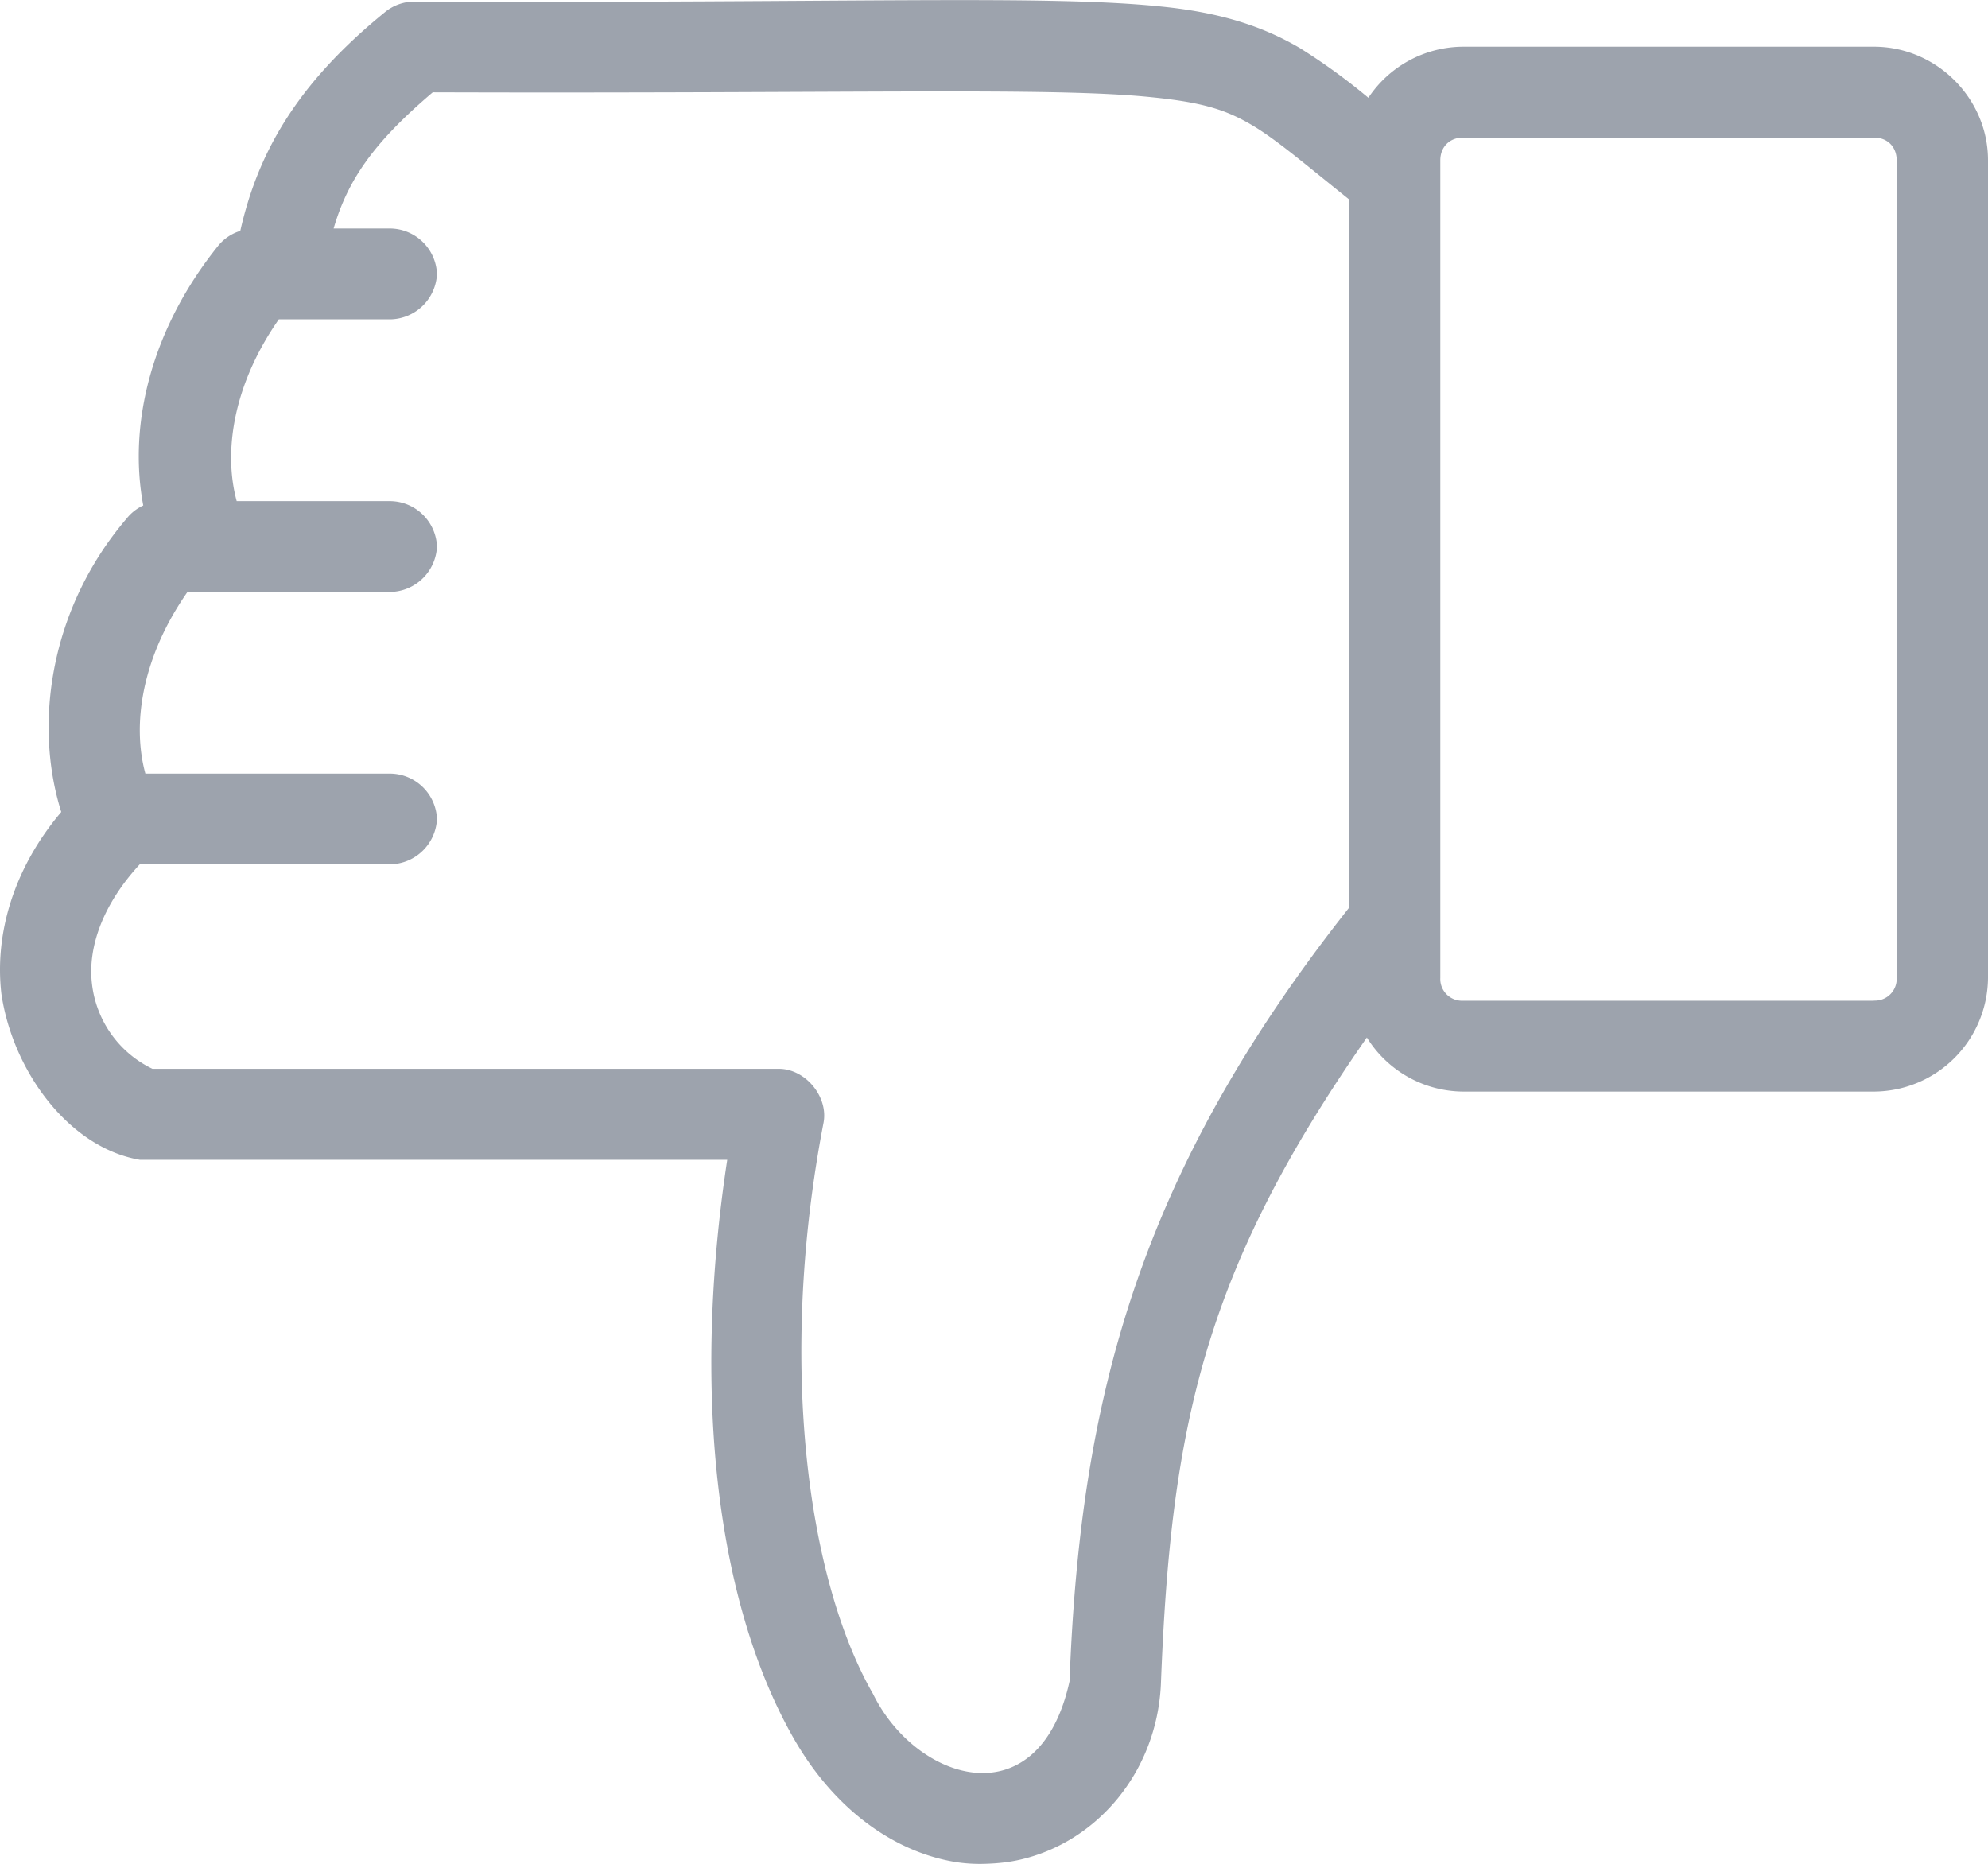 <svg xmlns="http://www.w3.org/2000/svg" width="16" height="15" viewBox="0 0 16 15">
    <path fill="#9DA3AD" fill-rule="nonzero" d="M7.954 14.999c.08-.003.163-.012.241-.029.627-.136 1.113-.702 1.148-1.41.08-2.096.352-3.338 1.658-5.21a.918.918 0 0 0 .775.435h3.306A.922.922 0 0 0 16 7.87V1.29c0-.5-.416-.914-.918-.914h-3.306a.92.92 0 0 0-.763.411 4.971 4.971 0 0 0-.551-.4C10.159.209 9.817.1 9.348.053c-.936-.097-2.473-.026-6.02-.04a.374.374 0 0 0-.23.085c-.713.58-1.023 1.135-1.164 1.76a.37.37 0 0 0-.178.12c-.534.663-.727 1.43-.603 2.09a.369.369 0 0 0-.132.103c-.623.728-.75 1.66-.528 2.364-.38.449-.538.975-.482 1.462.09.618.54 1.239 1.114 1.337h4.728c-.282 1.851-.095 3.552.534 4.655.34.595.835.928 1.326 1 .082.011.16.014.24.01zm-.93-1.37c-.537-.942-.76-2.703-.396-4.593.04-.21-.146-.435-.361-.434h-5.04a.868.868 0 0 1-.487-.686c-.034-.292.086-.636.385-.96h2.02a.383.383 0 0 0 .372-.365.381.381 0 0 0-.372-.365H1.17c-.11-.404-.025-.941.339-1.462h1.636a.383.383 0 0 0 .372-.366.381.381 0 0 0-.372-.365h-1.24c-.11-.404-.025-.941.339-1.463h.9a.383.383 0 0 0 .373-.365.381.381 0 0 0-.372-.366h-.46c.114-.39.32-.69.798-1.096C6.897.754 8.48.7 9.273.783c.406.041.596.1.81.228.193.115.43.318.775.594v5.7c-1.707 2.16-2.165 3.977-2.25 6.226-.246 1.12-1.237.811-1.584.097zm8.058-5.575h-3.306a.175.175 0 0 1-.184-.183V1.29c0-.108.076-.183.184-.183h3.306c.108 0 .183.075.183.183v6.58a.175.175 0 0 1-.183.183z"/>
</svg>
